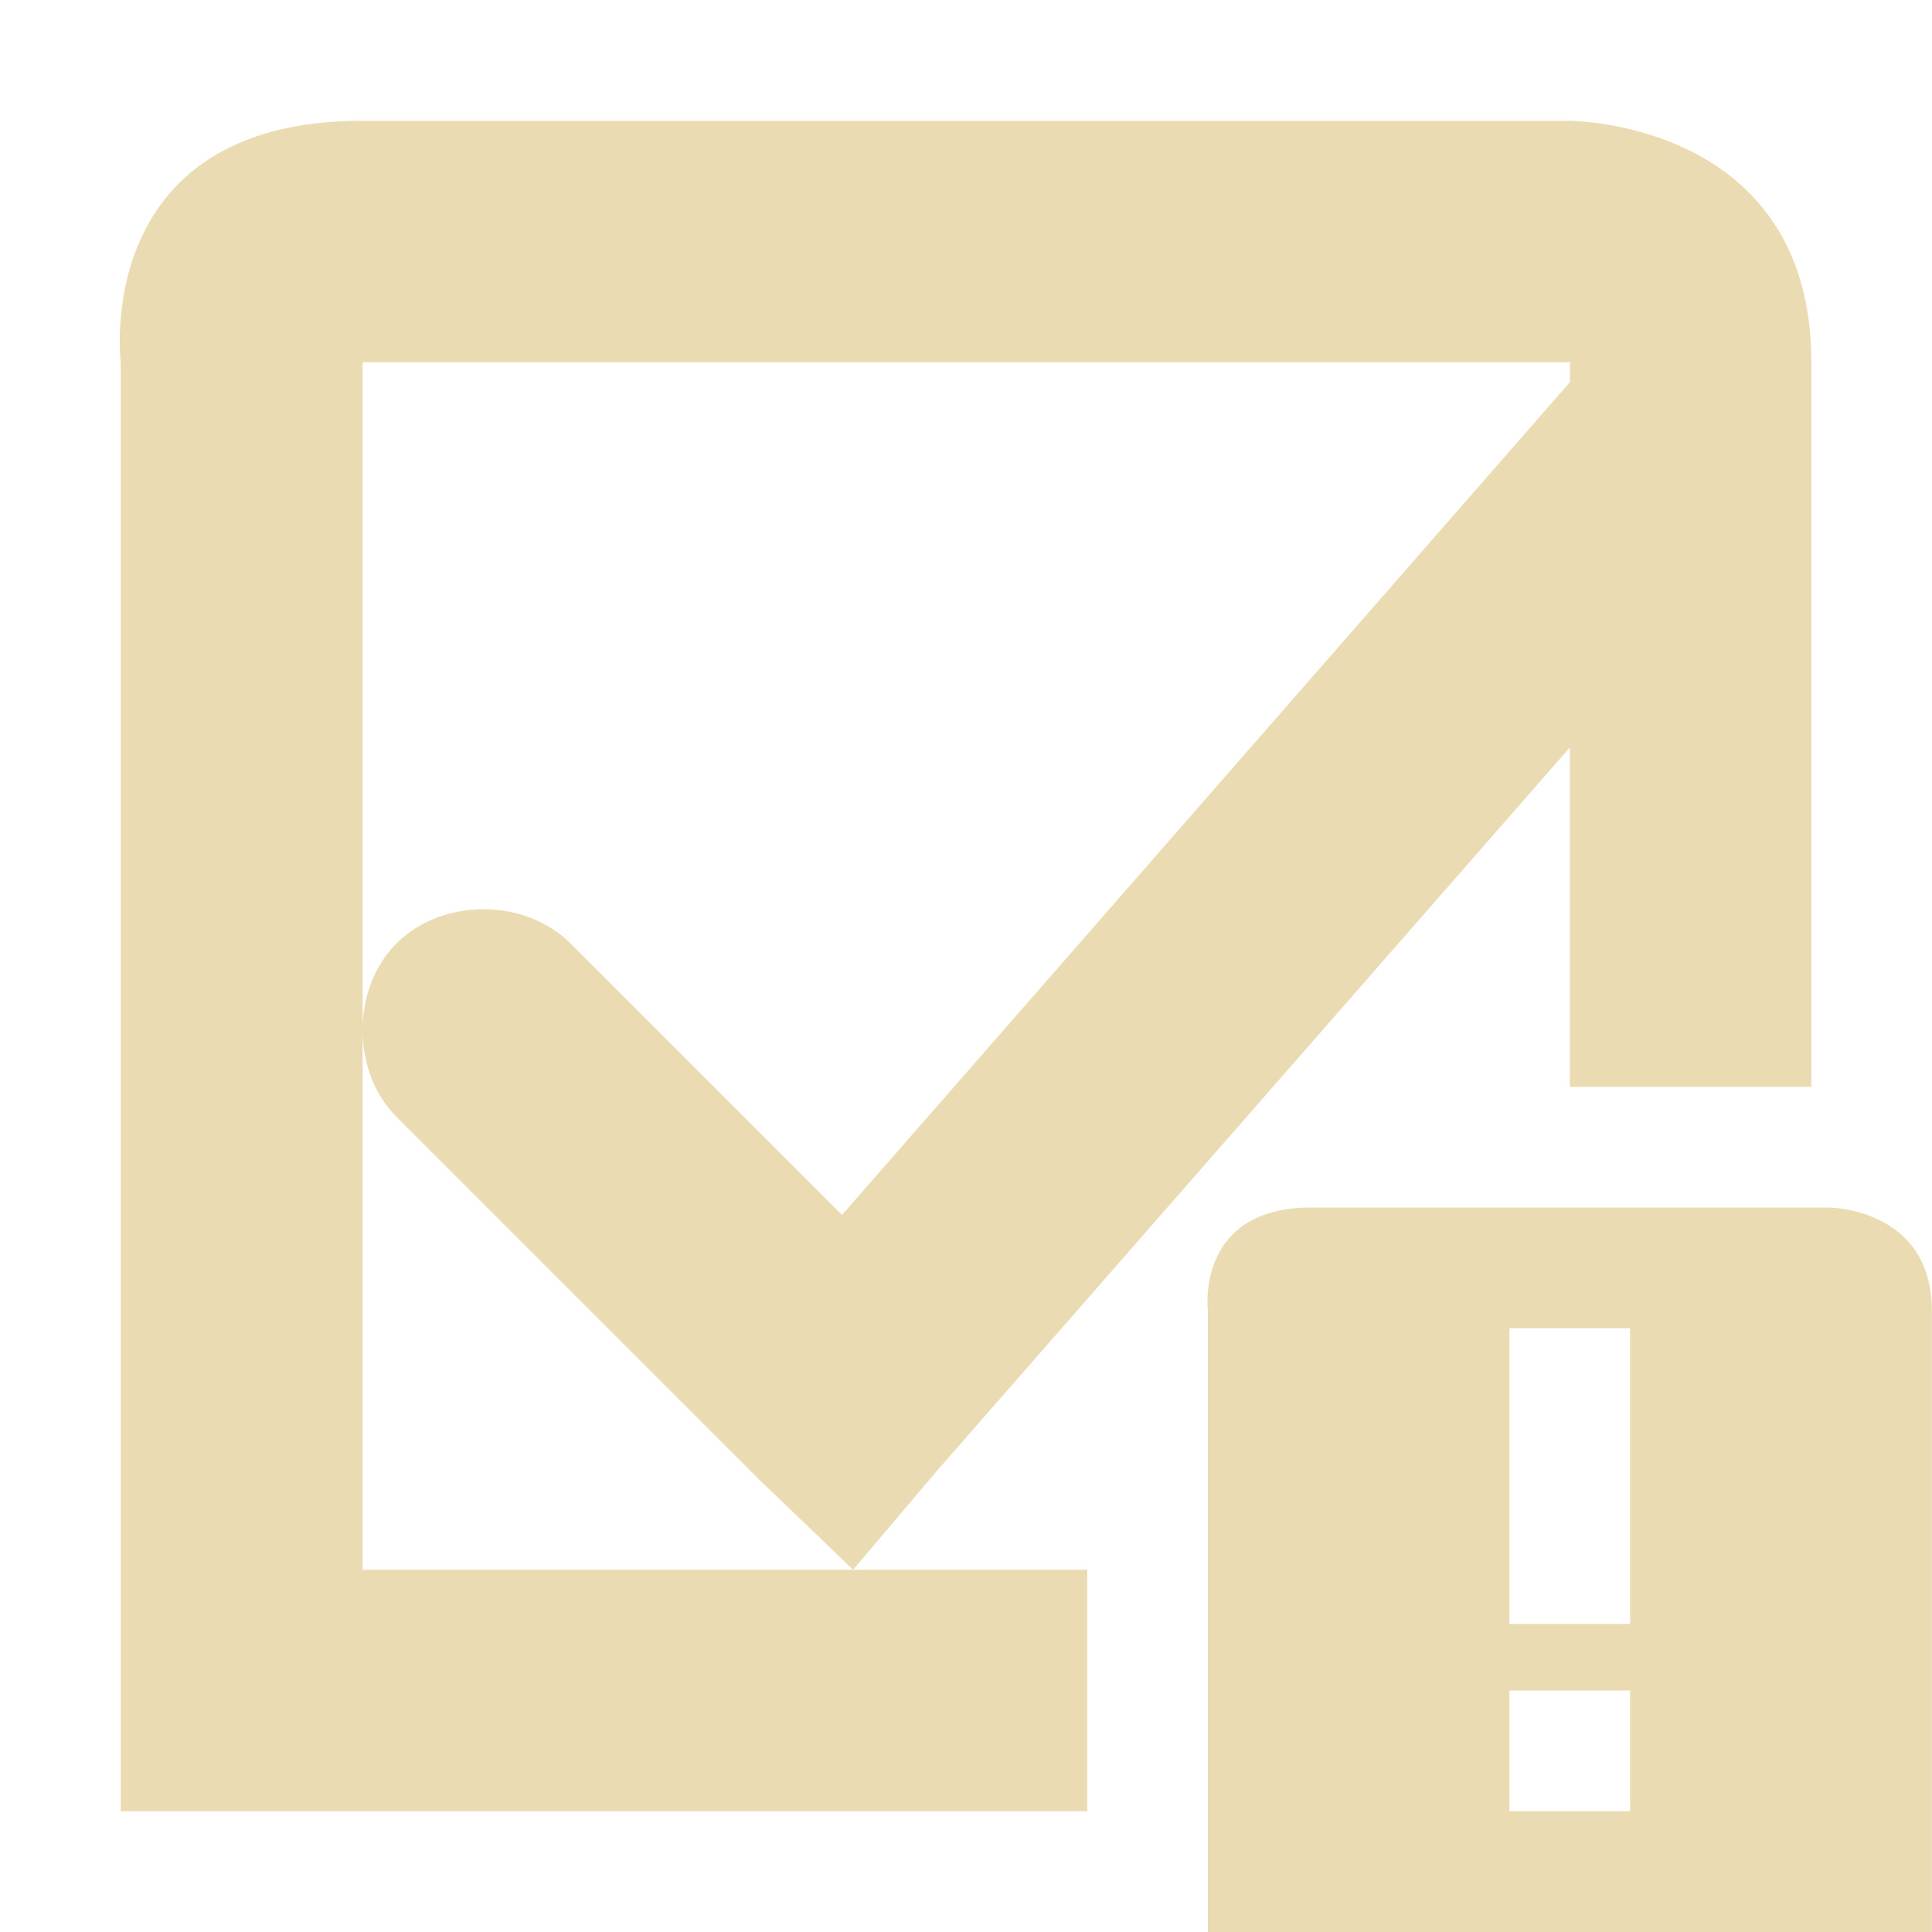 <svg width="16" height="16" version="1.1" viewBox="0 0 16 16" xmlns="http://www.w3.org/2000/svg">
  <defs>
    <style type="text/css">.ColorScheme-Text { color:#ebdbb2; } .ColorScheme-Highlight { color:#458588; }</style>
  </defs>
  <path class="ColorScheme-Text" d="m3 1c-2.25 0-2 2-2 2v12h8.004v-2h-1.939-4.062v-4.449c0.005 0.259 0.098 0.516 0.281 0.699l3 3 0.781 0.75 0.688-0.812 5.248-5.998v2.811h2v-6c0-2-2-2-2-2h-10zm0.002 2h10v0.164l-6.029 6.898-2.25-2.25c-0.376-0.376-1.062-0.376-1.439 0-0.183 0.183-0.277 0.44-0.281 0.699v-5.512zm7.857 7c-0.963 0-0.856 0.857-0.856 0.857v5.143h5.996v-5.143c0-0.857-0.857-0.857-0.857-0.857h-4.283zm1.641 1h1v2.449h-1v-2.449zm0 3h1v1h-1v-1z" fill="currentColor"/>
</svg>
